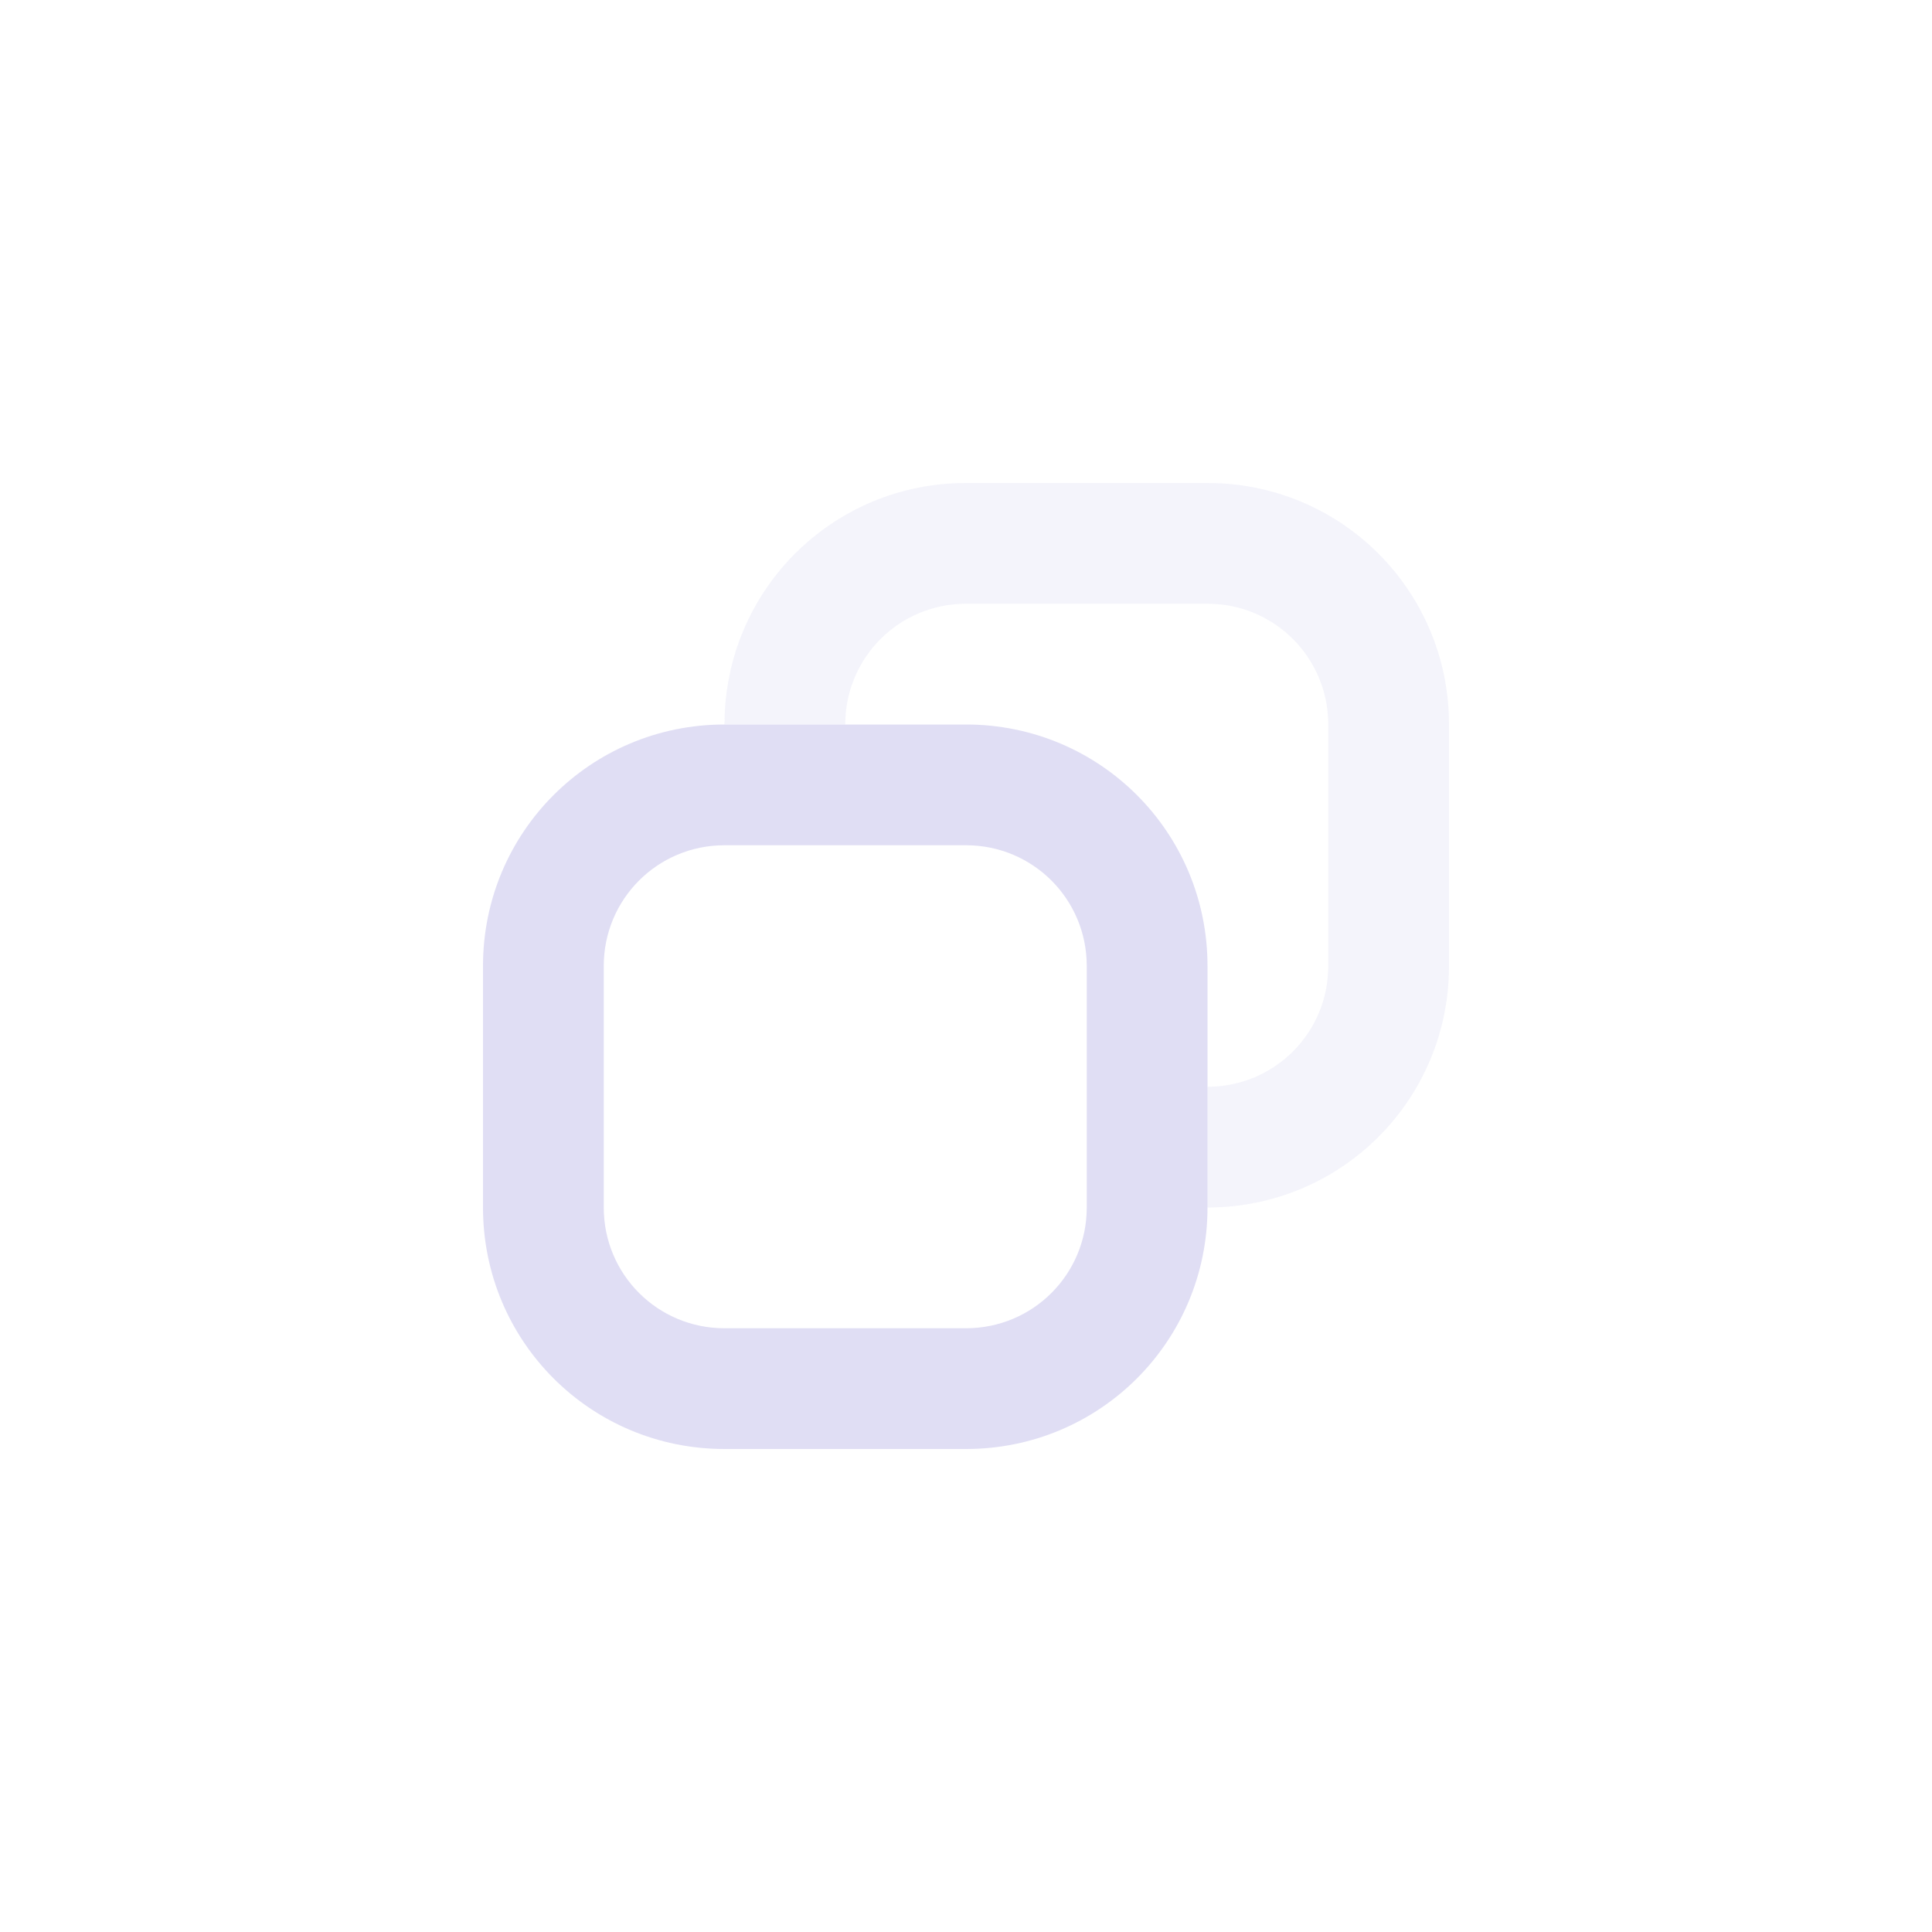 <svg width="16" height="16" version="1.1" xmlns="http://www.w3.org/2000/svg">
 <path d="m6 6c-1.108 0-2 0.892-2 2v2c0 1.108 0.892 2 2 2h2c1.108 0 2-0.892 2-2v-2c0-1.108-0.892-2-2-2zm0 1h2c0.554 0 1 0.446 1 1v2c0 0.554-0.446 1-1 1h-2c-0.554 0-1-0.446-1-1v-2c0-0.554 0.446-1 1-1z" fill="#e0def4" stroke-linecap="round" stroke-linejoin="round" stroke-width="8" style="paint-order:stroke fill markers"/>
 <path d="m8 4c-1.108 0-2 0.892-2 2h1c0-0.554 0.446-1 1-1h2c0.554 0 1 0.446 1 1v2c0 0.554-0.446 1-1 1v1c1.108 0 2-0.892 2-2v-2c0-1.108-0.892-2-2-2h-2z" fill="#e0def4" opacity=".35" stroke-linecap="round" stroke-linejoin="round" stroke-width="8" style="paint-order:stroke fill markers"/>
</svg>
